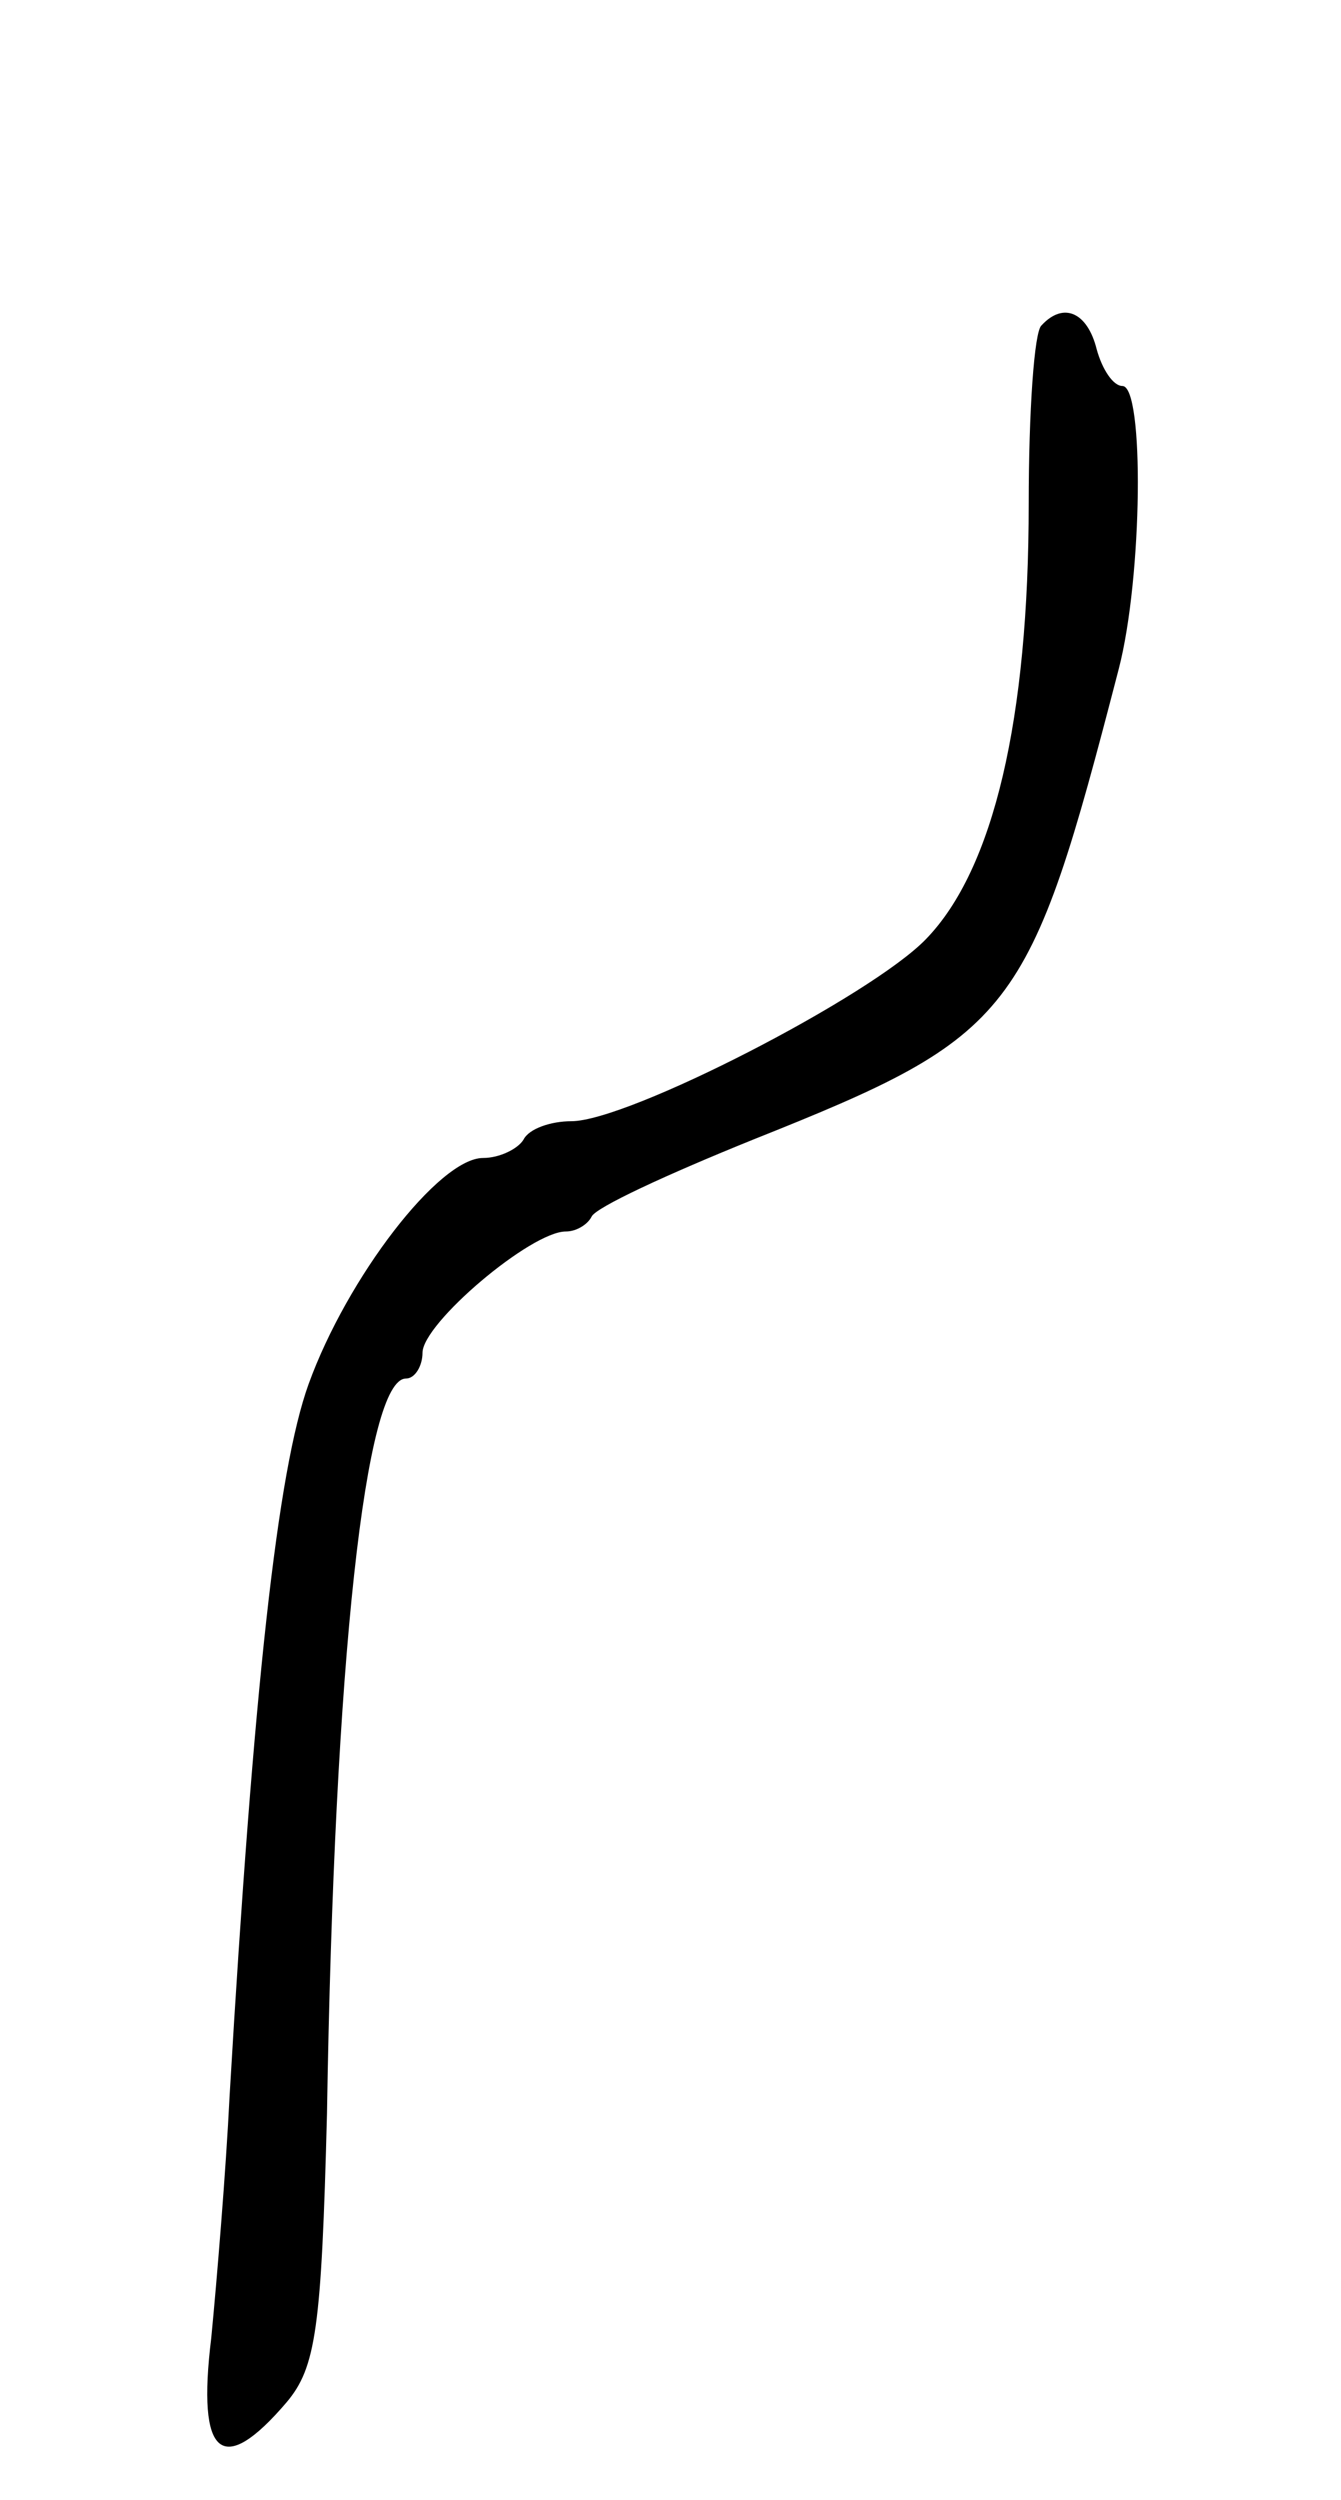 <svg version="1.0" xmlns="http://www.w3.org/2000/svg"
 width="73pt" height="136pt" viewBox="0 0 73 136"
 preserveAspectRatio="xMidYMid meet">
<g transform="translate(0,136) scale(0.1,-0.1)"
fill="#000000" stroke="none">
<path d="M567 1183 c-4 -3 -7 -47 -7 -97 0 -117 -19 -199 -56 -237 -30 -31
-162 -99 -193 -99 -11 0 -23 -4 -26 -10 -3 -5 -13 -10 -22 -10 -24 0 -74 -65
-95 -123 -17 -47 -30 -166 -43 -387 -2 -41 -7 -101 -10 -132 -8 -65 6 -76 41
-35 16 19 19 40 22 157 4 248 21 400 43 400 5 0 9 7 9 14 0 16 59 66 78 66 6
0 12 4 14 8 2 5 41 23 88 42 143 57 150 67 199 256 13 50 14 154 2 154 -5 0
-11 9 -14 20 -5 20 -18 26 -30 13z"/>
</g>
</svg>
